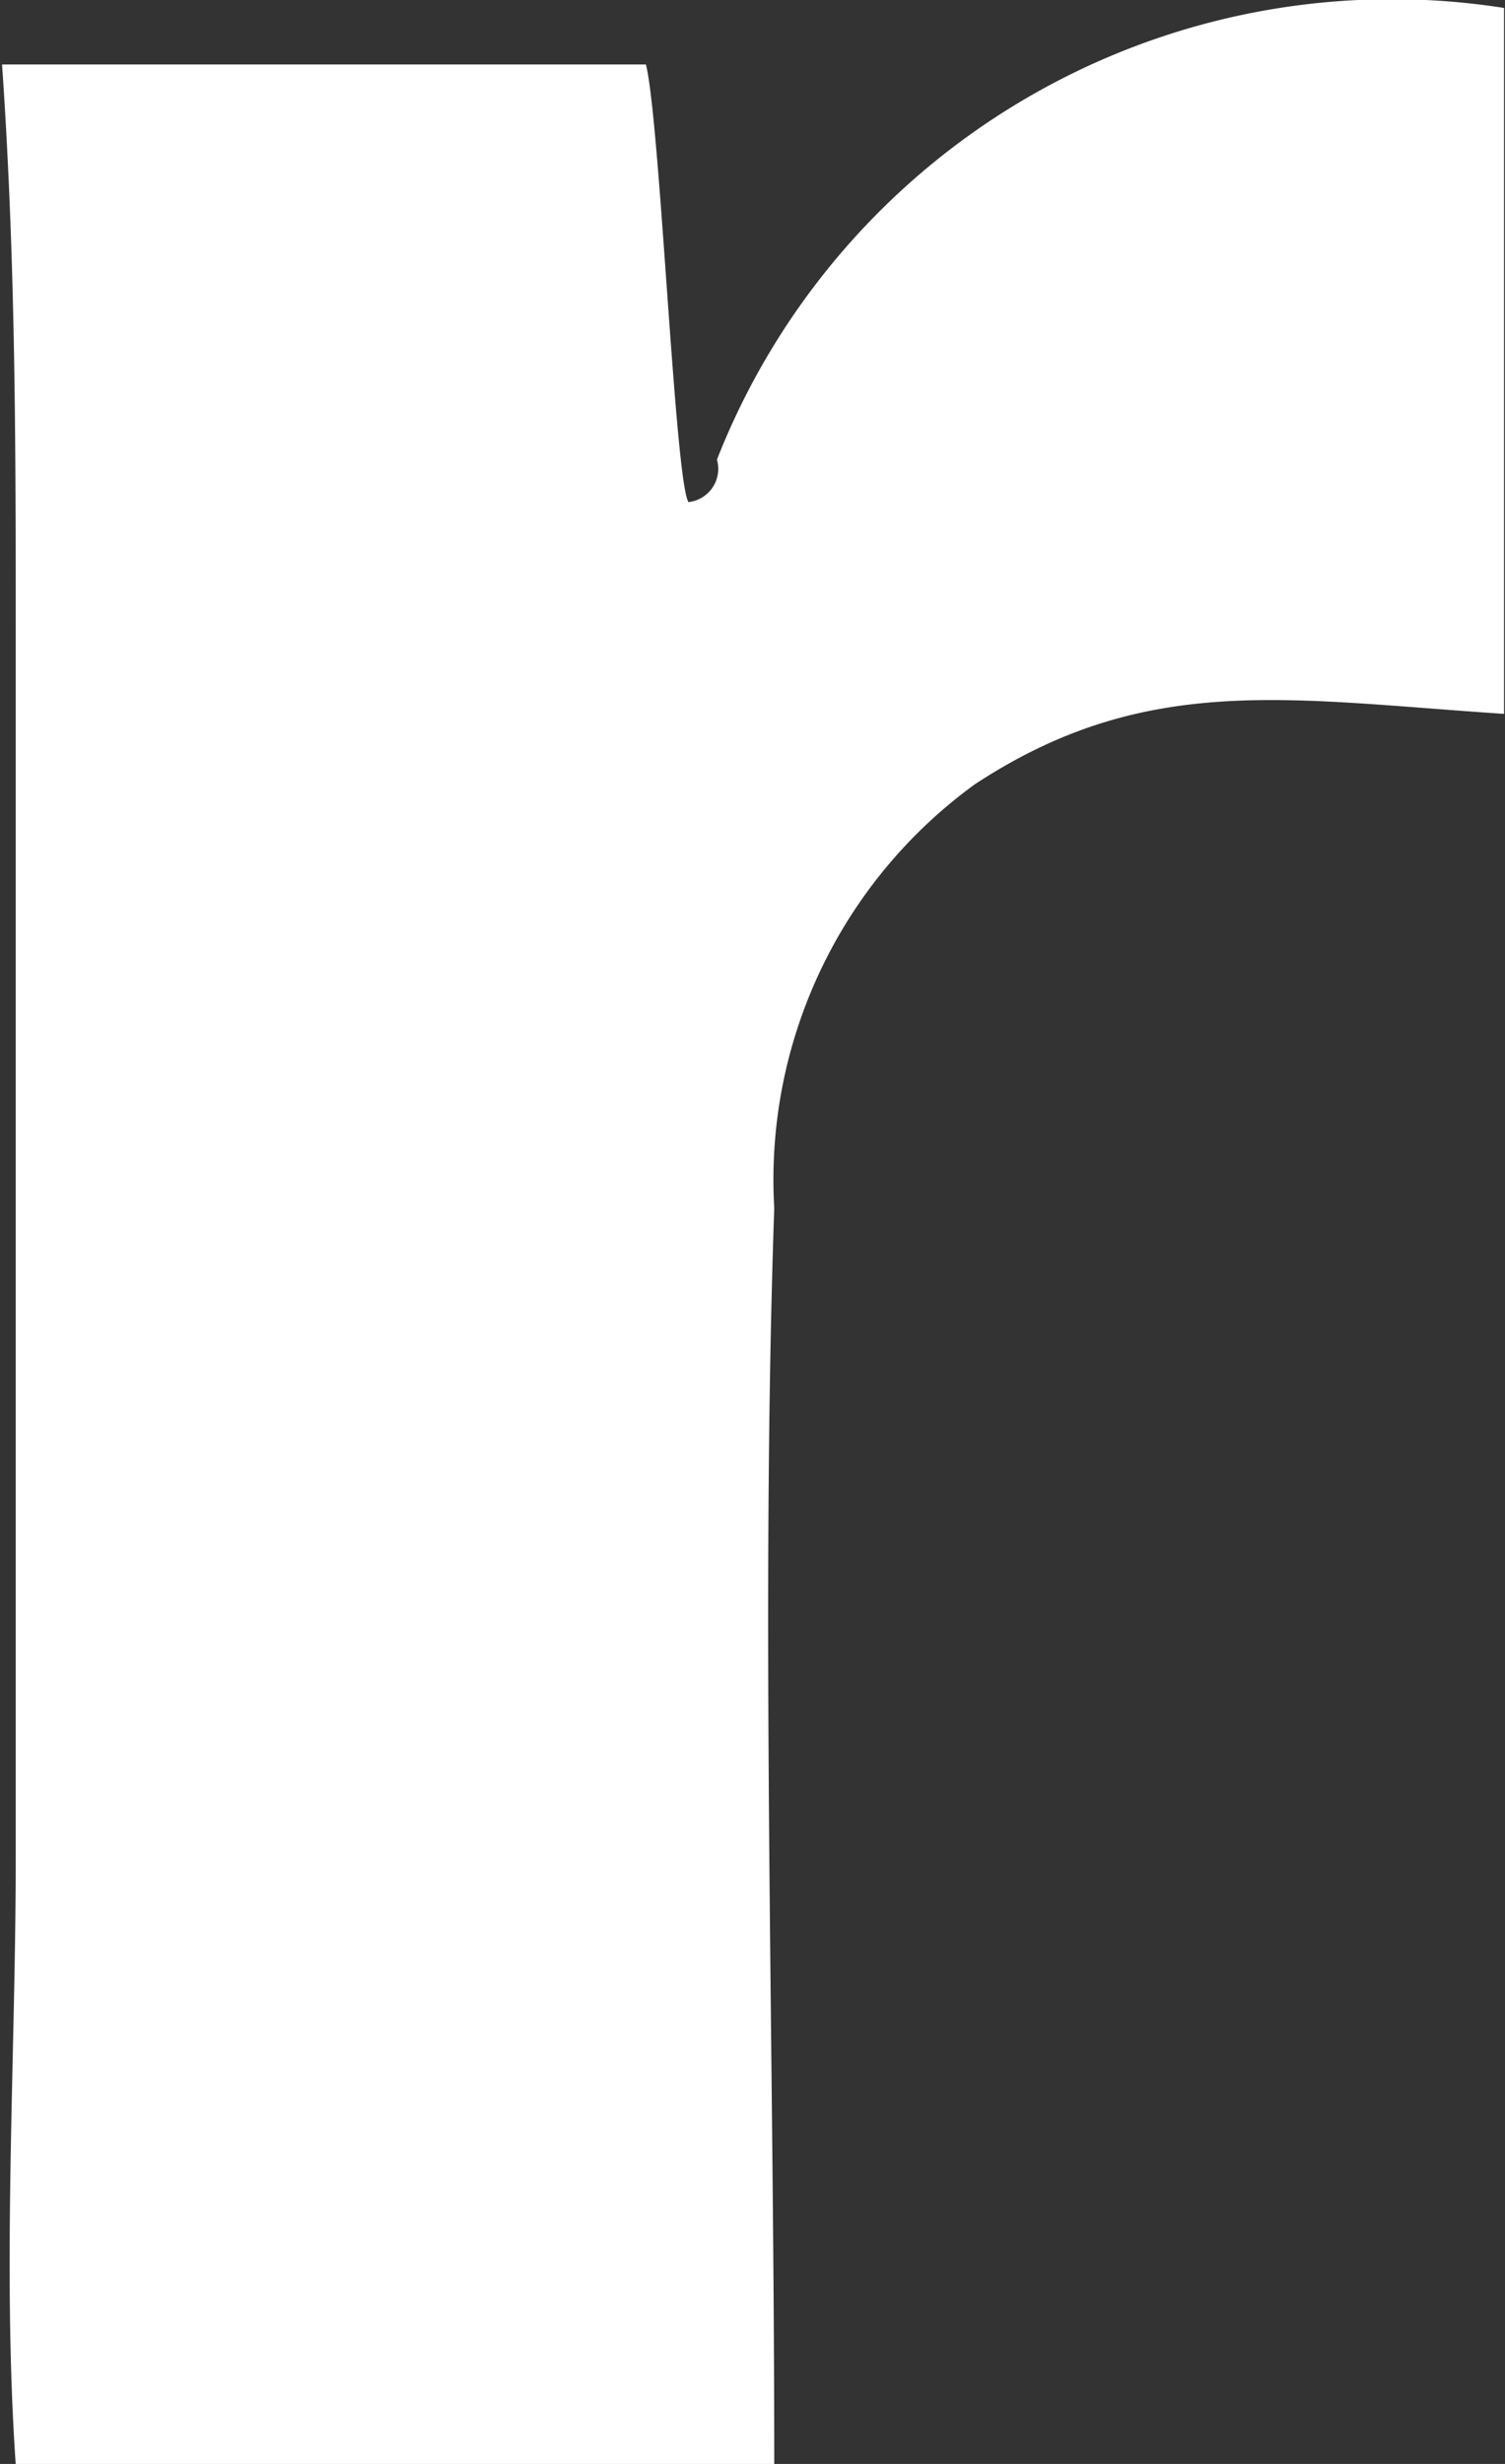 <svg xmlns="http://www.w3.org/2000/svg" width="11" height="18" viewBox="0 0 11 18">
  <rect x="0" y="0" width="11" height="18" fill="#333333" stroke="none"/>
  <defs>
    <style>
      .cls-1 {
        fill: #fff;
        fill-rule: evenodd;
      }
    </style>
  </defs>
  <path id="_41_Rediff" data-name="41_Rediff" class="cls-1" d="M48.035,249.671c-0.1-.1-0.209-2.785-0.314-3.2H43.015c0.1,1.444.1,2.784,0.1,4.228v8.87c0,1.444-.1,2.991,0,4.435h5.544c0-2.991-.1-6.292,0-9.179a3.569,3.569,0,0,1,1.464-3.094c1.255-.826,2.3-0.619,3.87-0.516v-5.157a5.3,5.3,0,0,0-5.753,3.3,0.244,0.244,0,0,1-.209.31h0Z" transform="translate(-43 -246)"/>
</svg>
